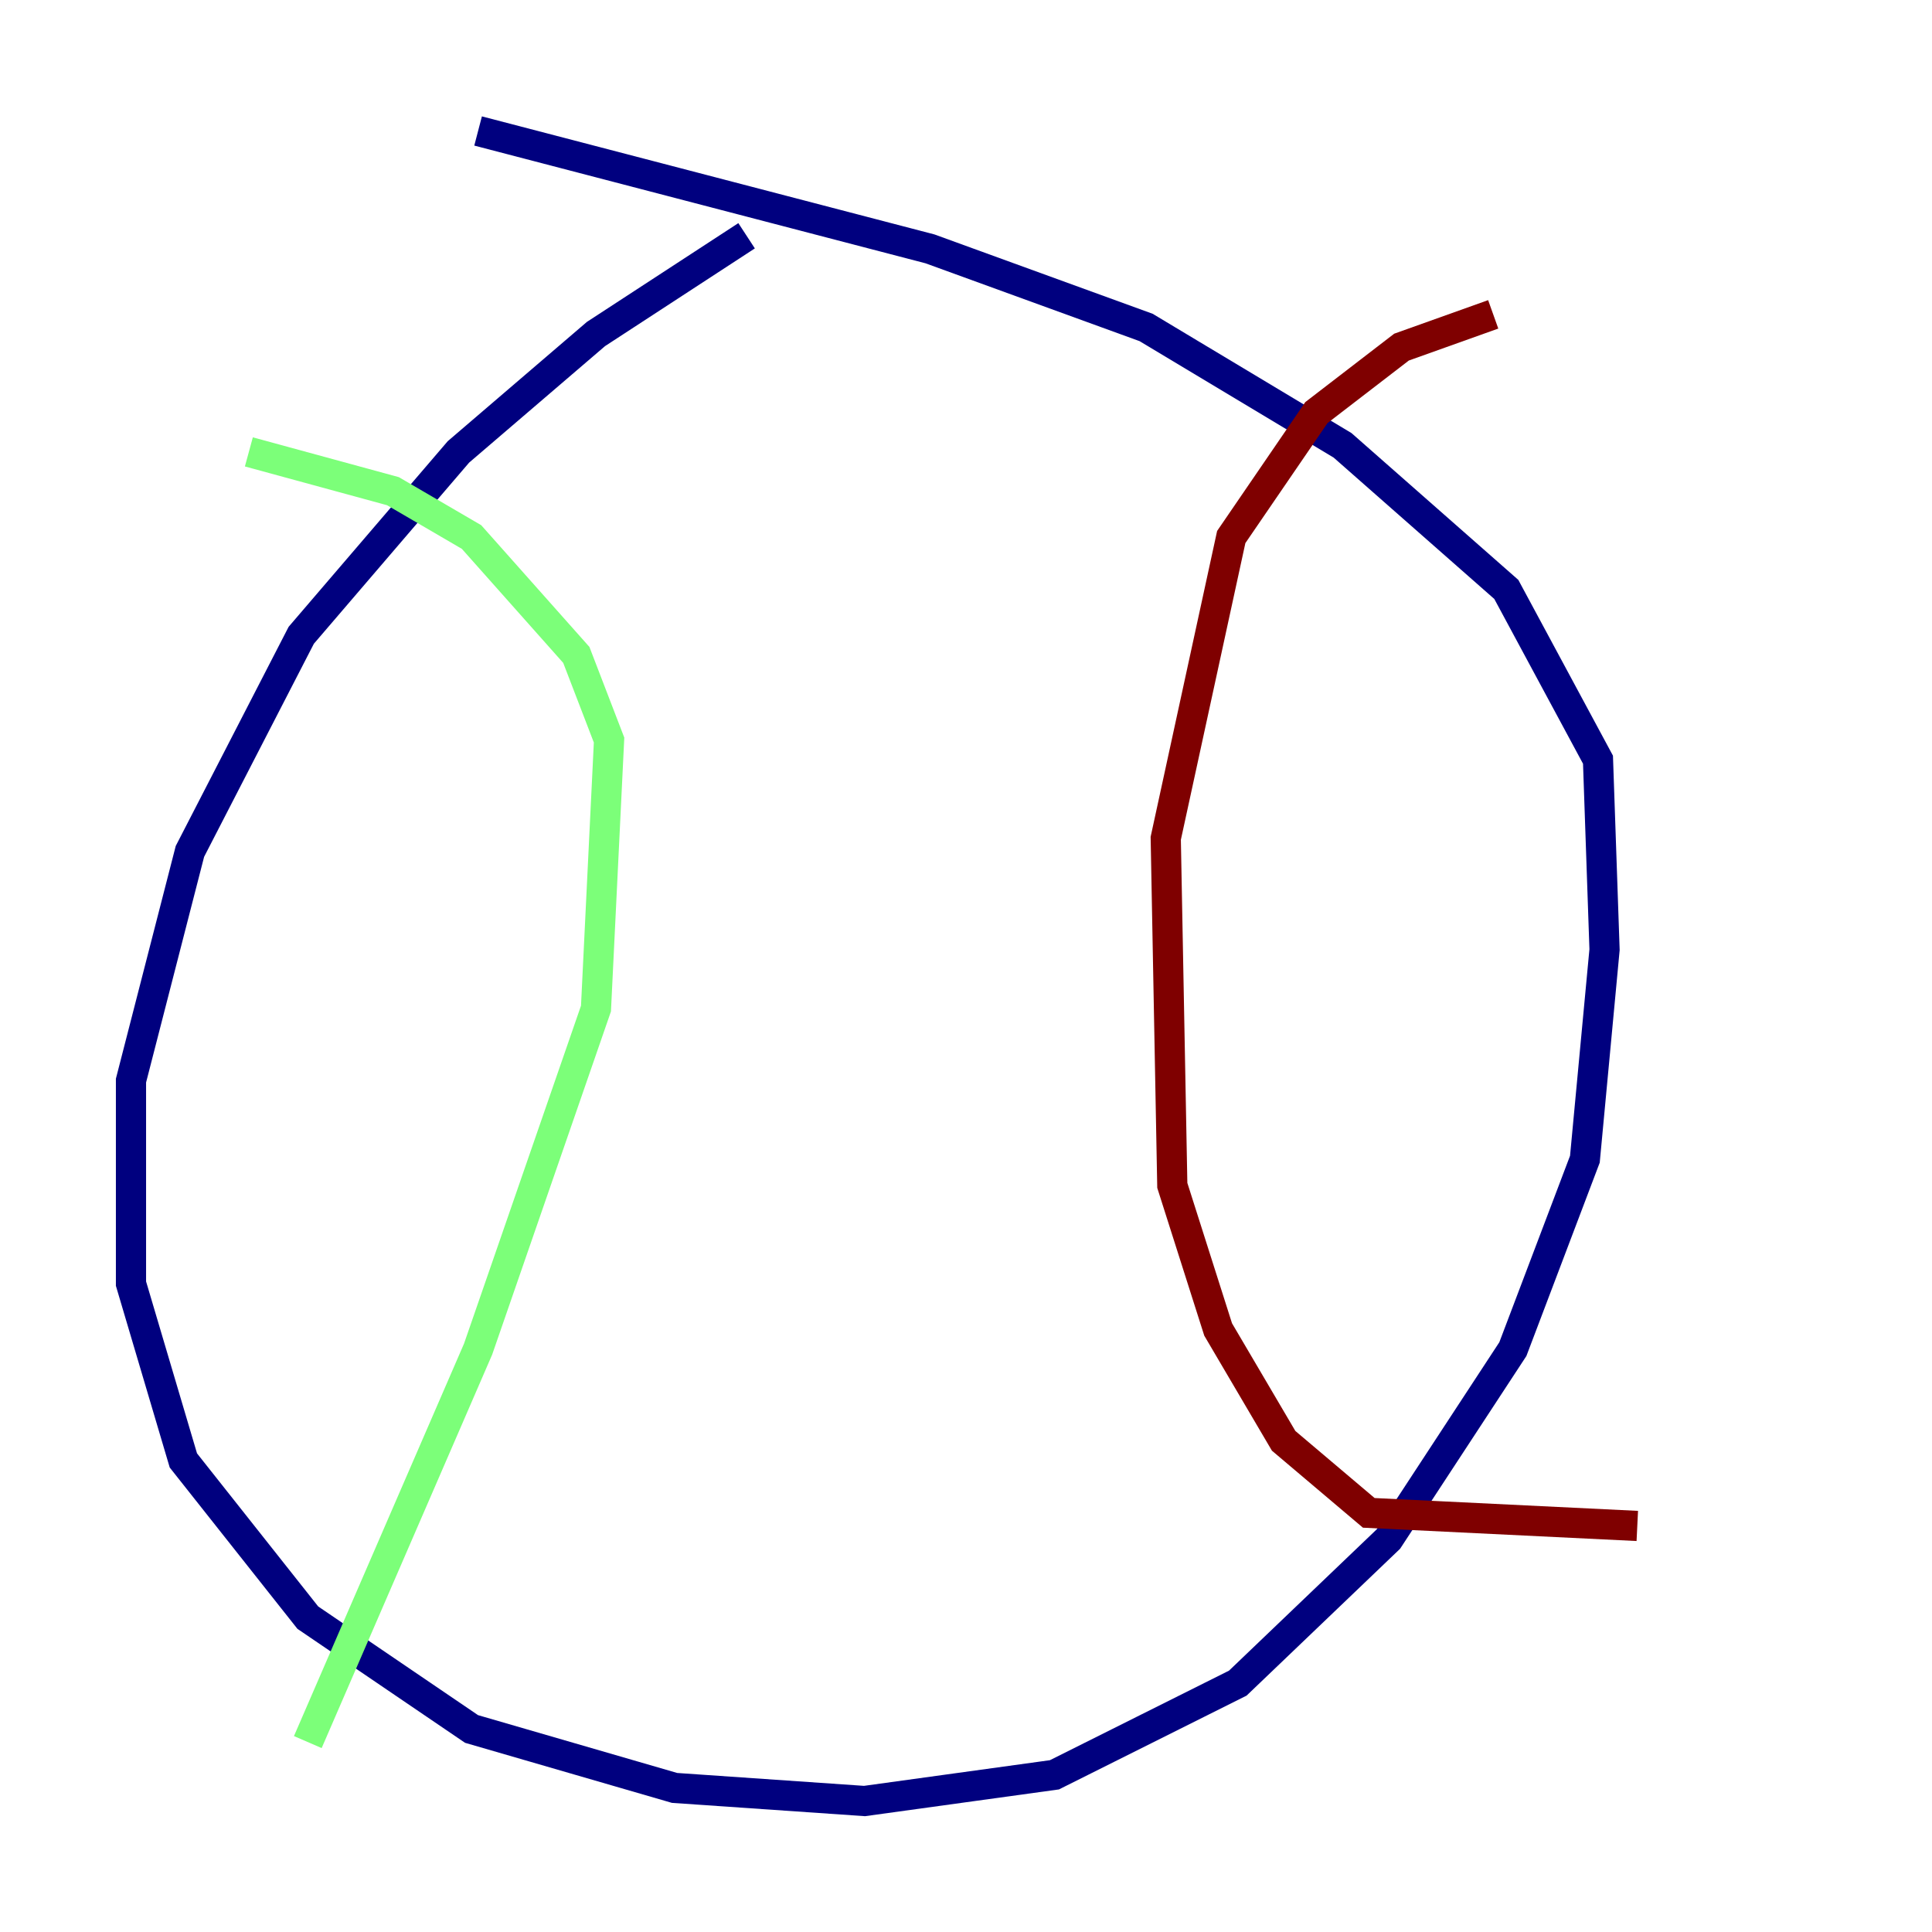 <?xml version="1.0" encoding="utf-8" ?>
<svg baseProfile="tiny" height="128" version="1.2" viewBox="0,0,128,128" width="128" xmlns="http://www.w3.org/2000/svg" xmlns:ev="http://www.w3.org/2001/xml-events" xmlns:xlink="http://www.w3.org/1999/xlink"><defs /><polyline fill="none" points="49.464,15.62 39.485,22.129 30.373,29.939 19.959,42.088 12.583,56.407 8.678,71.593 8.678,85.044 12.149,96.759 20.393,107.173 31.241,114.549 44.691,118.454 57.275,119.322 69.858,117.586 82.007,111.512 91.986,101.966 100.231,89.383 105.003,76.8 106.305,62.915 105.871,50.332 99.797,39.051 88.949,29.505 75.932,21.695 61.614,16.488 31.675,8.678" stroke="#00007f" stroke-width="2" /><polyline fill="none" points="16.488,29.939 26.034,32.542 31.241,35.58 38.183,43.39 40.352,49.031 39.485,66.82 31.675,89.383 20.393,115.417" stroke="#7cff79" stroke-width="2" /><polyline fill="none" points="98.929,20.827 92.854,22.997 87.214,27.336 81.573,35.58 77.234,55.539 77.668,78.536 80.705,88.081 85.044,95.458 90.685,100.231 108.475,101.098" stroke="#7f0000" stroke-width="2" /></svg>